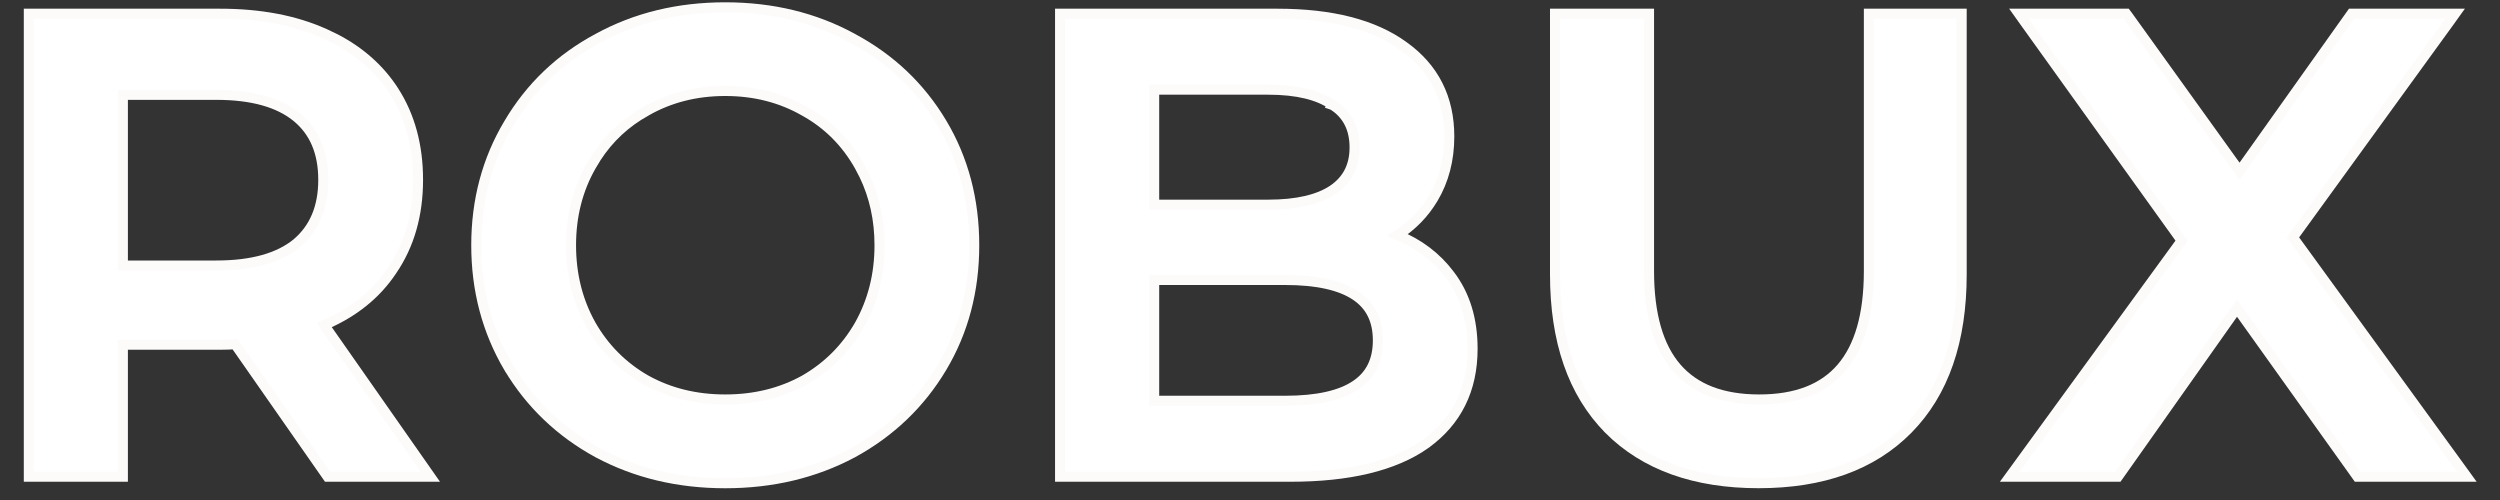 <svg width="50" height="10" viewBox="0 0 50 10" fill="none" xmlns="http://www.w3.org/2000/svg">
<rect x="0" y="0" width="50" height="10" fill="#333333" stroke="none"/>
<path d="M4.403 0.274C5.199 0.274 5.896 0.405 6.489 0.671L6.709 0.776C7.206 1.035 7.597 1.383 7.879 1.821C8.201 2.323 8.361 2.916 8.361 3.597C8.361 4.295 8.188 4.902 7.839 5.412C7.519 5.892 7.066 6.253 6.484 6.501L8.498 9.378L8.608 9.535H6.552L6.522 9.492L4.702 6.885C4.625 6.89 4.524 6.895 4.403 6.895H2.458V9.535H0.576V0.274H4.403ZM2.458 5.31H4.326C5.047 5.31 5.578 5.156 5.933 4.866C6.285 4.569 6.465 4.15 6.465 3.597C6.465 3.043 6.285 2.629 5.933 2.341C5.578 2.051 5.047 1.897 4.326 1.897H2.458V5.31Z" fill="white" stroke="#FDFAFA" stroke-width="0.2"/>
<path d="M14.505 0.146C15.443 0.146 16.294 0.351 17.052 0.766H17.051C17.808 1.171 18.405 1.736 18.837 2.459C19.27 3.183 19.485 4 19.485 4.905C19.485 5.81 19.27 6.626 18.837 7.351C18.405 8.074 17.809 8.644 17.052 9.058H17.051C16.293 9.463 15.443 9.665 14.505 9.665C13.567 9.665 12.718 9.463 11.96 9.058H11.959C11.201 8.644 10.606 8.074 10.174 7.351H10.173C9.741 6.618 9.525 5.802 9.525 4.905C9.525 4.008 9.741 3.196 10.174 2.472C10.606 1.74 11.201 1.171 11.959 0.766C12.717 0.351 13.566 0.146 14.505 0.146ZM14.505 1.82C13.917 1.82 13.391 1.955 12.924 2.222L12.923 2.223C12.514 2.449 12.182 2.757 11.927 3.149L11.822 3.323C11.556 3.79 11.421 4.317 11.421 4.905C11.421 5.493 11.555 6.024 11.821 6.499C12.088 6.966 12.455 7.333 12.922 7.601H12.923C13.39 7.859 13.916 7.989 14.505 7.989C15.094 7.989 15.621 7.859 16.088 7.601C16.555 7.333 16.921 6.966 17.189 6.499C17.455 6.023 17.59 5.493 17.59 4.905C17.59 4.391 17.486 3.923 17.282 3.502L17.189 3.323C16.921 2.847 16.554 2.481 16.088 2.223L16.086 2.222C15.619 1.955 15.093 1.82 14.505 1.82Z" fill="white" stroke="#FDFAFA" stroke-width="0.2"/>
<path d="M25.547 0.274C26.627 0.274 27.475 0.487 28.077 0.927C28.682 1.36 28.986 1.965 28.986 2.729C28.986 3.194 28.878 3.61 28.661 3.973C28.481 4.272 28.244 4.515 27.952 4.702C28.378 4.876 28.725 5.138 28.991 5.49C29.3 5.891 29.452 6.388 29.452 6.976C29.452 7.791 29.136 8.43 28.504 8.882V8.883C27.876 9.322 26.971 9.535 25.806 9.535H21.201V0.274H25.547ZM23.084 8.015H25.702C26.346 8.015 26.811 7.907 27.112 7.705C27.407 7.508 27.557 7.214 27.557 6.808C27.557 6.401 27.407 6.107 27.112 5.91C26.811 5.708 26.346 5.6 25.702 5.6H23.084V8.015ZM23.084 4.093H25.365C25.942 4.093 26.368 3.99 26.655 3.799C26.945 3.603 27.091 3.324 27.091 2.95C27.091 2.566 26.945 2.288 26.657 2.102L26.654 2.101L26.711 2.018L26.654 2.1C26.367 1.9 25.942 1.794 25.365 1.794H23.084V4.093Z" fill="white" stroke="#FDFAFA" stroke-width="0.2"/>
<path d="M32.981 0.274V5.422C32.981 6.298 33.171 6.938 33.533 7.356C33.893 7.772 34.437 7.989 35.185 7.989C35.929 7.989 36.471 7.773 36.828 7.357C37.188 6.938 37.377 6.299 37.377 5.422V0.274H39.234V5.487C39.234 6.816 38.879 7.854 38.156 8.586C37.442 9.309 36.443 9.664 35.173 9.664C33.903 9.664 32.899 9.309 32.177 8.587V8.586C31.454 7.854 31.1 6.816 31.1 5.487V0.274H32.981Z" fill="white" stroke="#FDFAFA" stroke-width="0.2"/>
<path d="M42.525 0.274L42.556 0.315L44.791 3.425L47.001 0.316L47.031 0.274H49.103L48.989 0.433L45.859 4.748L49.222 9.376L49.337 9.535H47.148L47.118 9.493L44.74 6.163L42.388 9.493L42.358 9.535H40.194L40.31 9.376L43.633 4.813L40.49 0.433L40.377 0.274H42.525Z" fill="white" stroke="#FDFAFA" stroke-width="0.2"/>
</svg>
